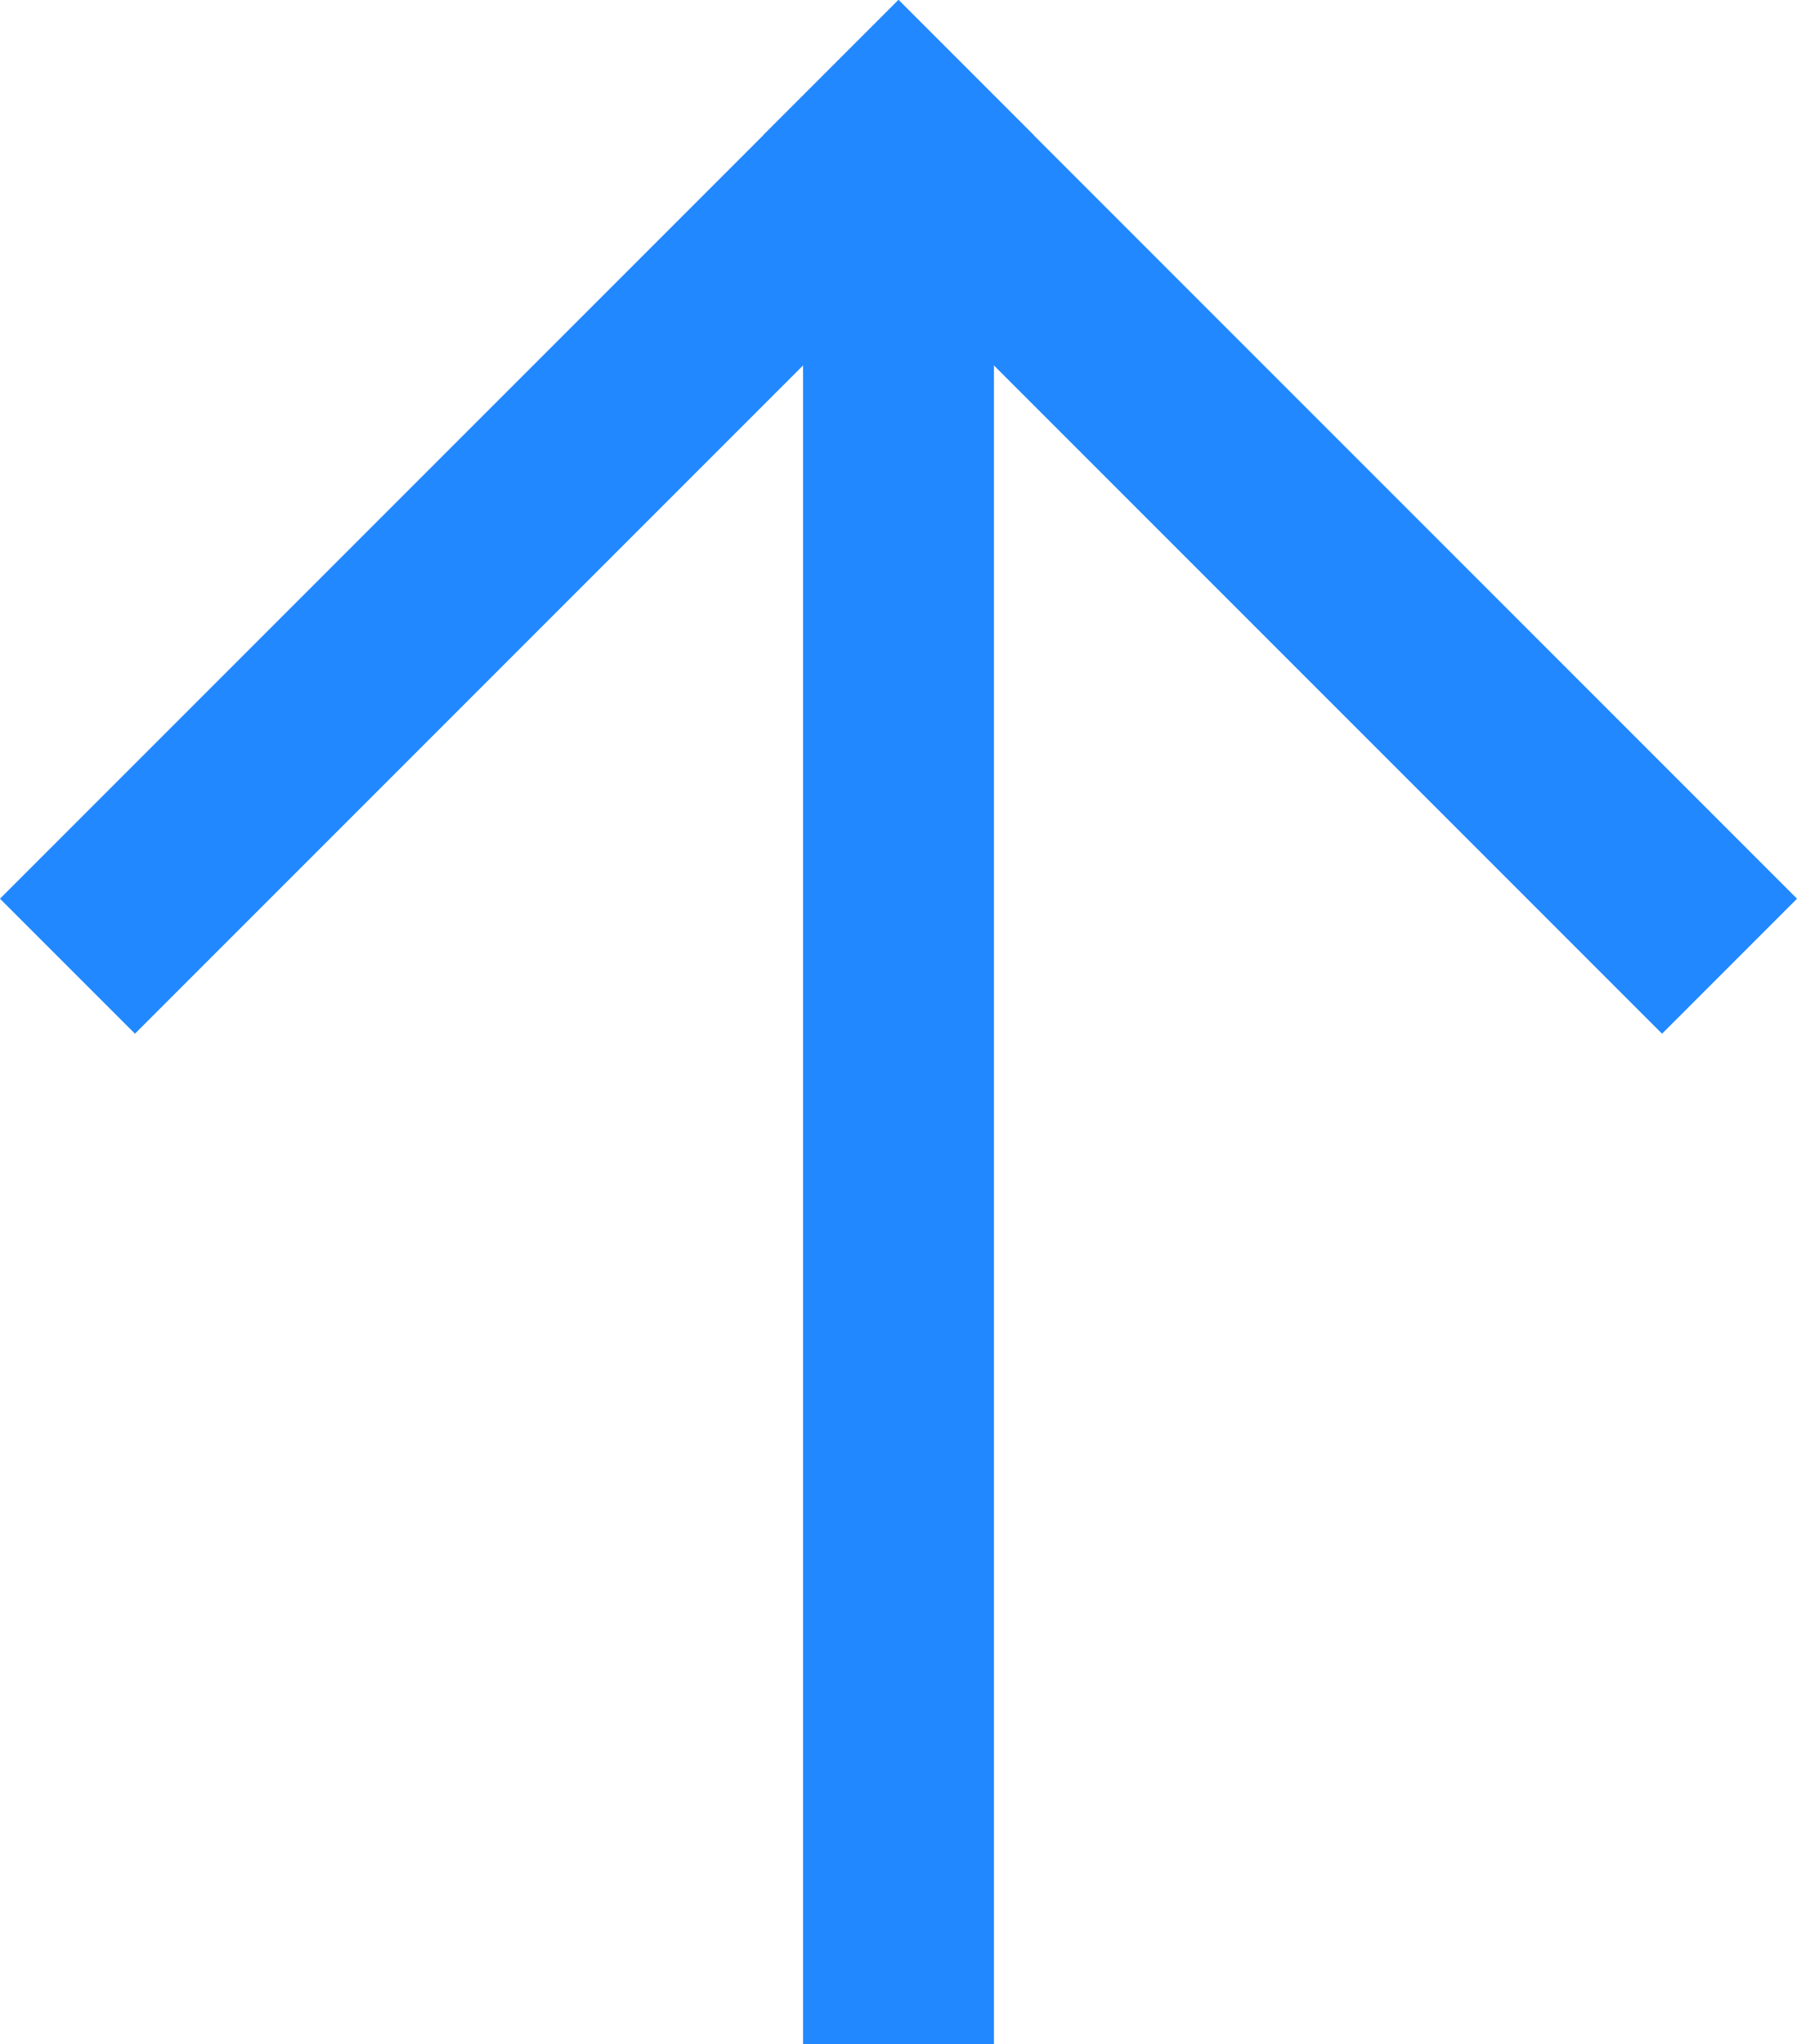 <svg xmlns="http://www.w3.org/2000/svg" width="9.414" height="10.707" viewBox="0 0 9.414 10.707">
  <g id="그룹_1954" data-name="그룹 1954" transform="translate(0.707 0.707)">
    <line id="선_464" data-name="선 464" y2="10" transform="translate(4)" fill="none" stroke="#2188ff" stroke-width="1"/>
    <line id="선_465" data-name="선 465" y1="4" x2="4" fill="none" stroke="#2188ff" stroke-linecap="square" stroke-width="1"/>
    <line id="선_466" data-name="선 466" x1="4" y1="4" transform="translate(4)" fill="none" stroke="#2188ff" stroke-linecap="square" stroke-width="1"/>
  </g>
</svg>
